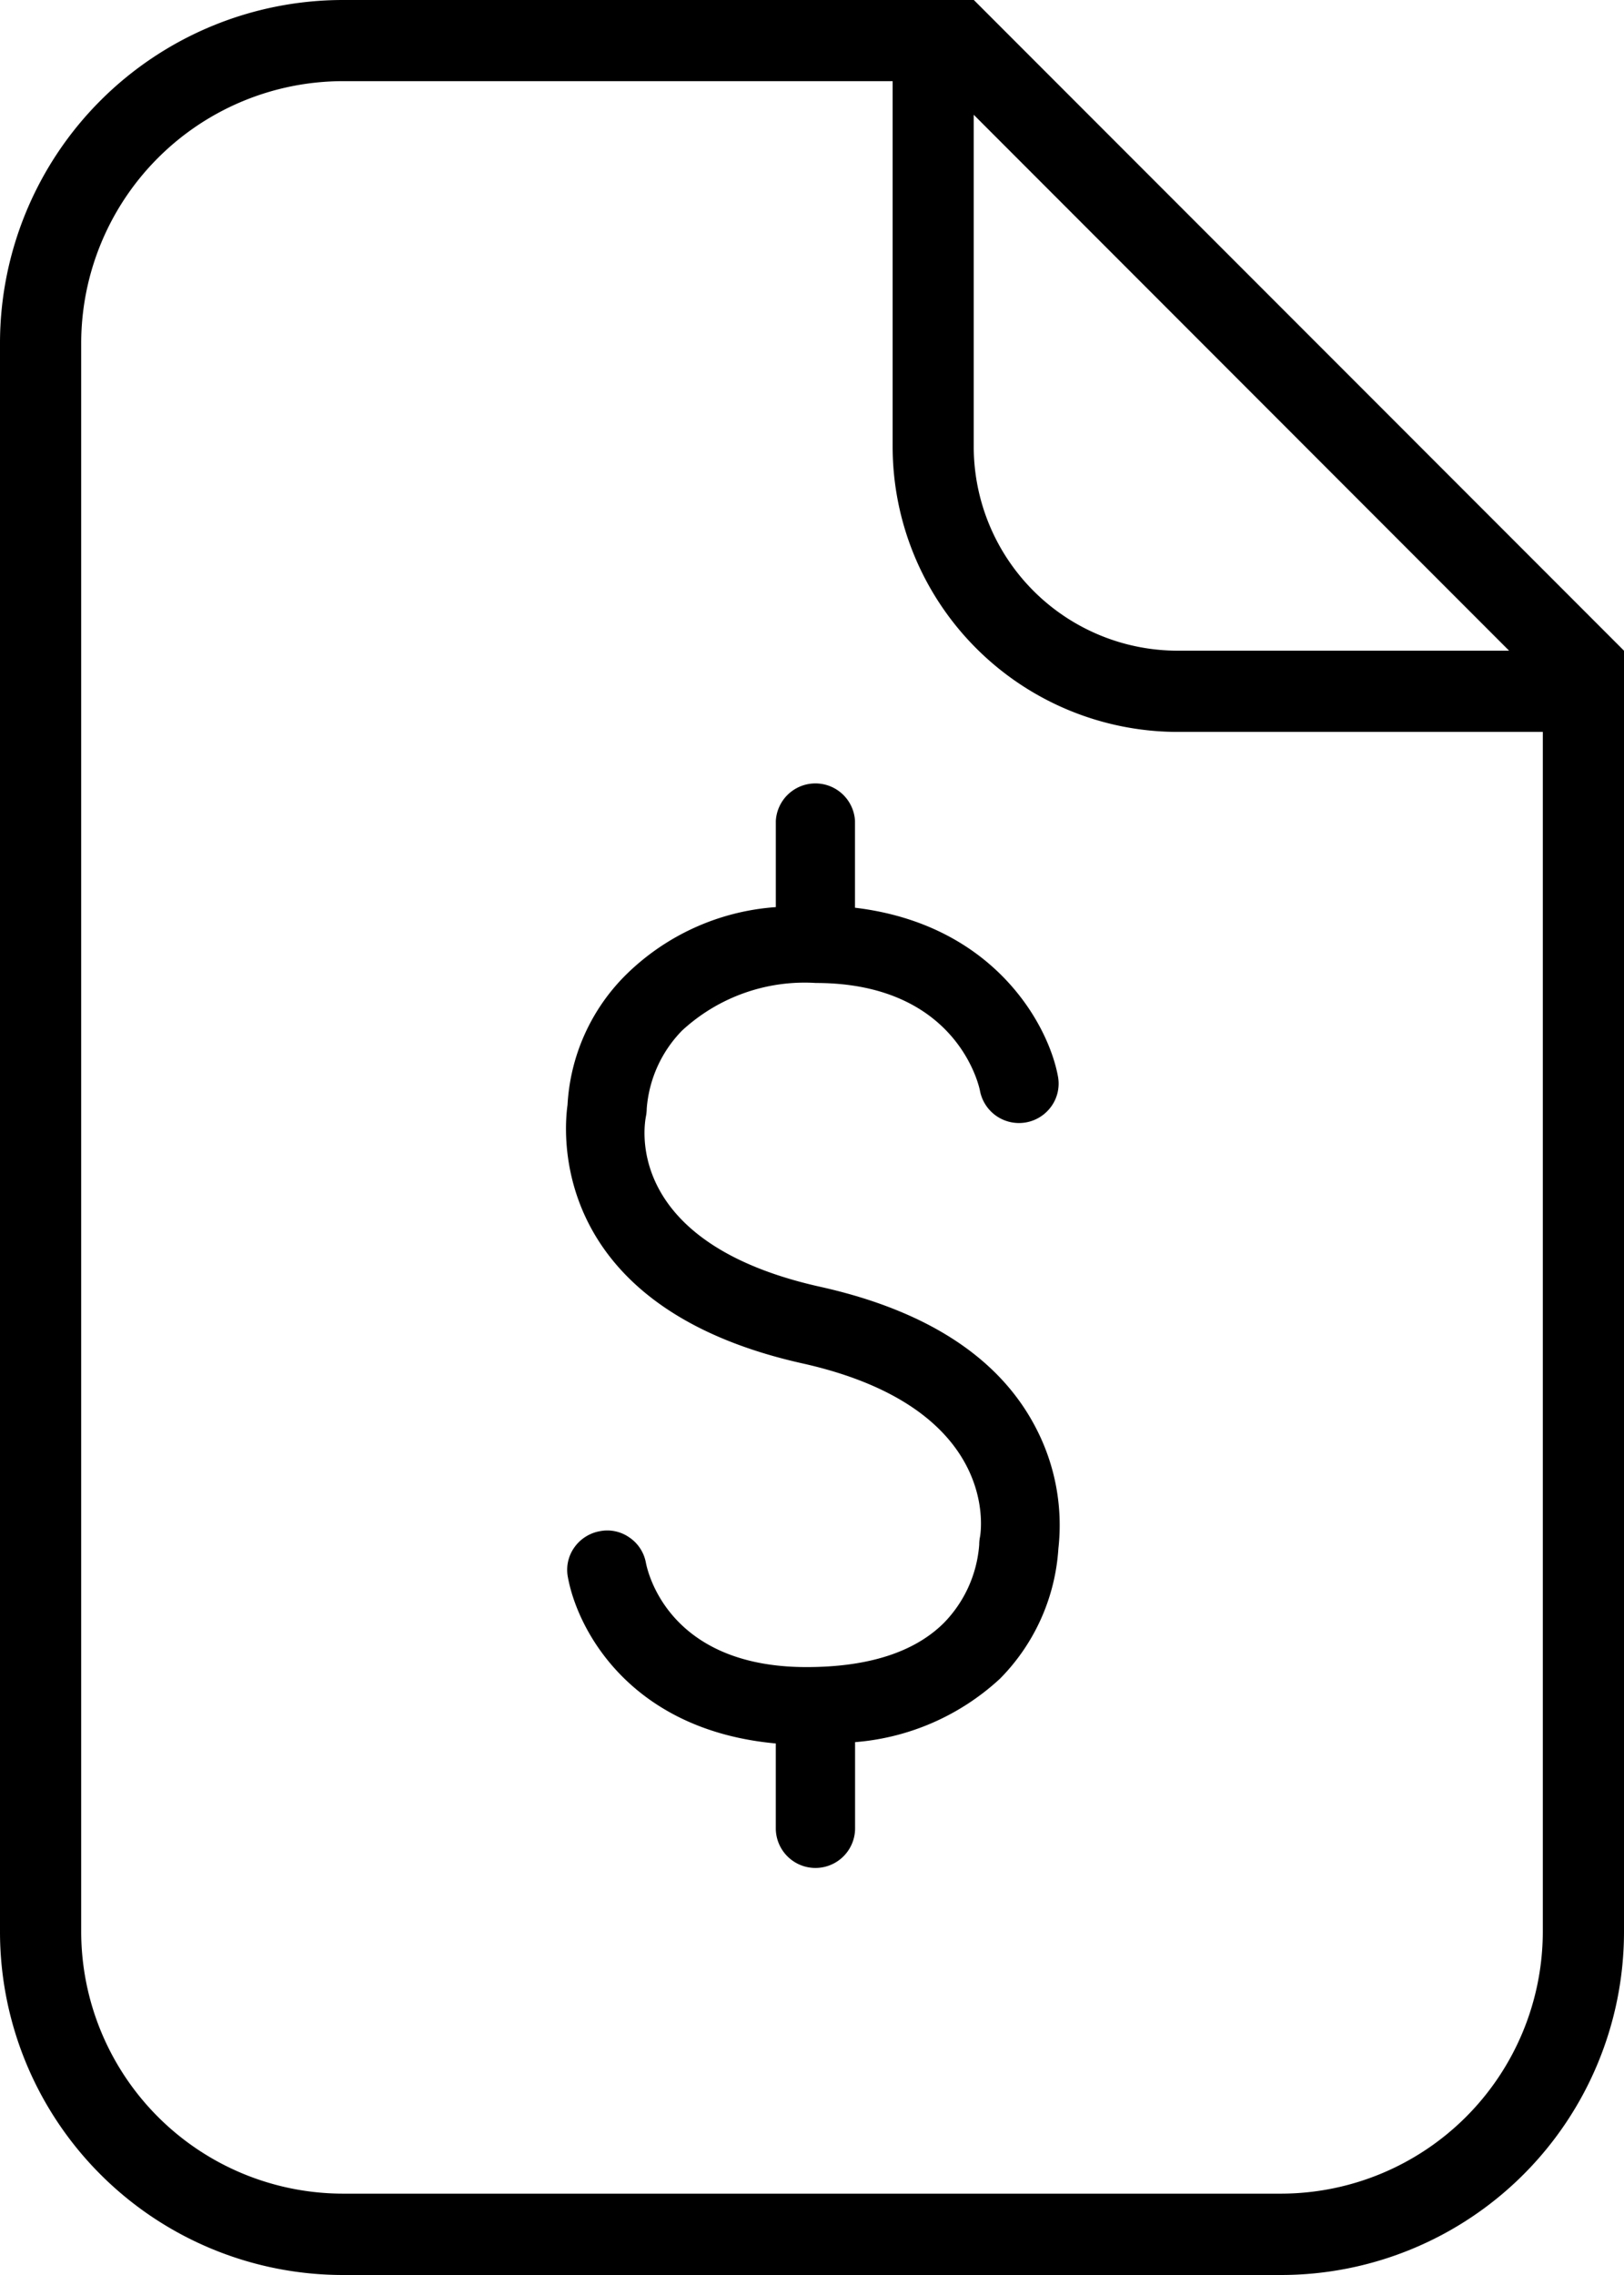 <svg xmlns="http://www.w3.org/2000/svg" width="80" height="112" viewBox="0 0 80 112"><g transform="translate(-0.12 -0.13)"><path d="M68.4,101.954c-9.825-2.19-8.62-8.12-8.575-8.38a2.047,2.047,0,0,0,.04-.38,6.155,6.155,0,0,1,1.74-3.85A8.9,8.9,0,0,1,68.2,87c6.95,0,8.04,5.09,8.08,5.3a1.957,1.957,0,0,0,3.53.755,1.918,1.918,0,0,0,.315-1.445c-.46-2.535-3.14-7.495-10-8.315V79.02a1.953,1.953,0,0,0-3.9,0v4.245A11.68,11.68,0,0,0,58.839,86.6,9.764,9.764,0,0,0,55.964,93c-.14,1.02-1.155,9.89,11.575,12.729,9.77,2.18,8.79,8.29,8.745,8.535a1.944,1.944,0,0,0-.04.39,6.162,6.162,0,0,1-1.745,3.855c-1.45,1.44-3.725,2.17-6.765,2.17-6.96,0-7.865-4.925-7.91-5.14a1.922,1.922,0,0,0-.825-1.25,1.89,1.89,0,0,0-1.44-.3,1.959,1.959,0,0,0-1.26.8,1.9,1.9,0,0,0-.32,1.45c.475,2.625,3.09,7.545,10.245,8.2v4.22a1.953,1.953,0,0,0,3.905,0v-4.285a11.892,11.892,0,0,0,7.14-3.125,10.009,10.009,0,0,0,2.875-6.4,10.357,10.357,0,0,0-1.1-5.93C77.269,105.474,73.689,103.129,68.4,101.954Z" transform="translate(-27.887 -38.477)"/><path d="M48.092.13H17.014A16.9,16.9,0,0,0,.12,17.024V95.236A16.9,16.9,0,0,0,17.014,112.13H63.226A16.9,16.9,0,0,0,80.12,95.236V32.164Zm0,5.655L74.46,32.164H58.126a10.052,10.052,0,0,1-10.039-10.04V5.785ZM76.12,95.231a12.909,12.909,0,0,1-12.894,12.894H17.014A12.909,12.909,0,0,1,4.12,95.231V17.019A12.909,12.909,0,0,1,17.014,4.125H44.092v18A14.057,14.057,0,0,0,58.131,36.163H76.12Z" transform="translate(0 0)"/></g></svg>